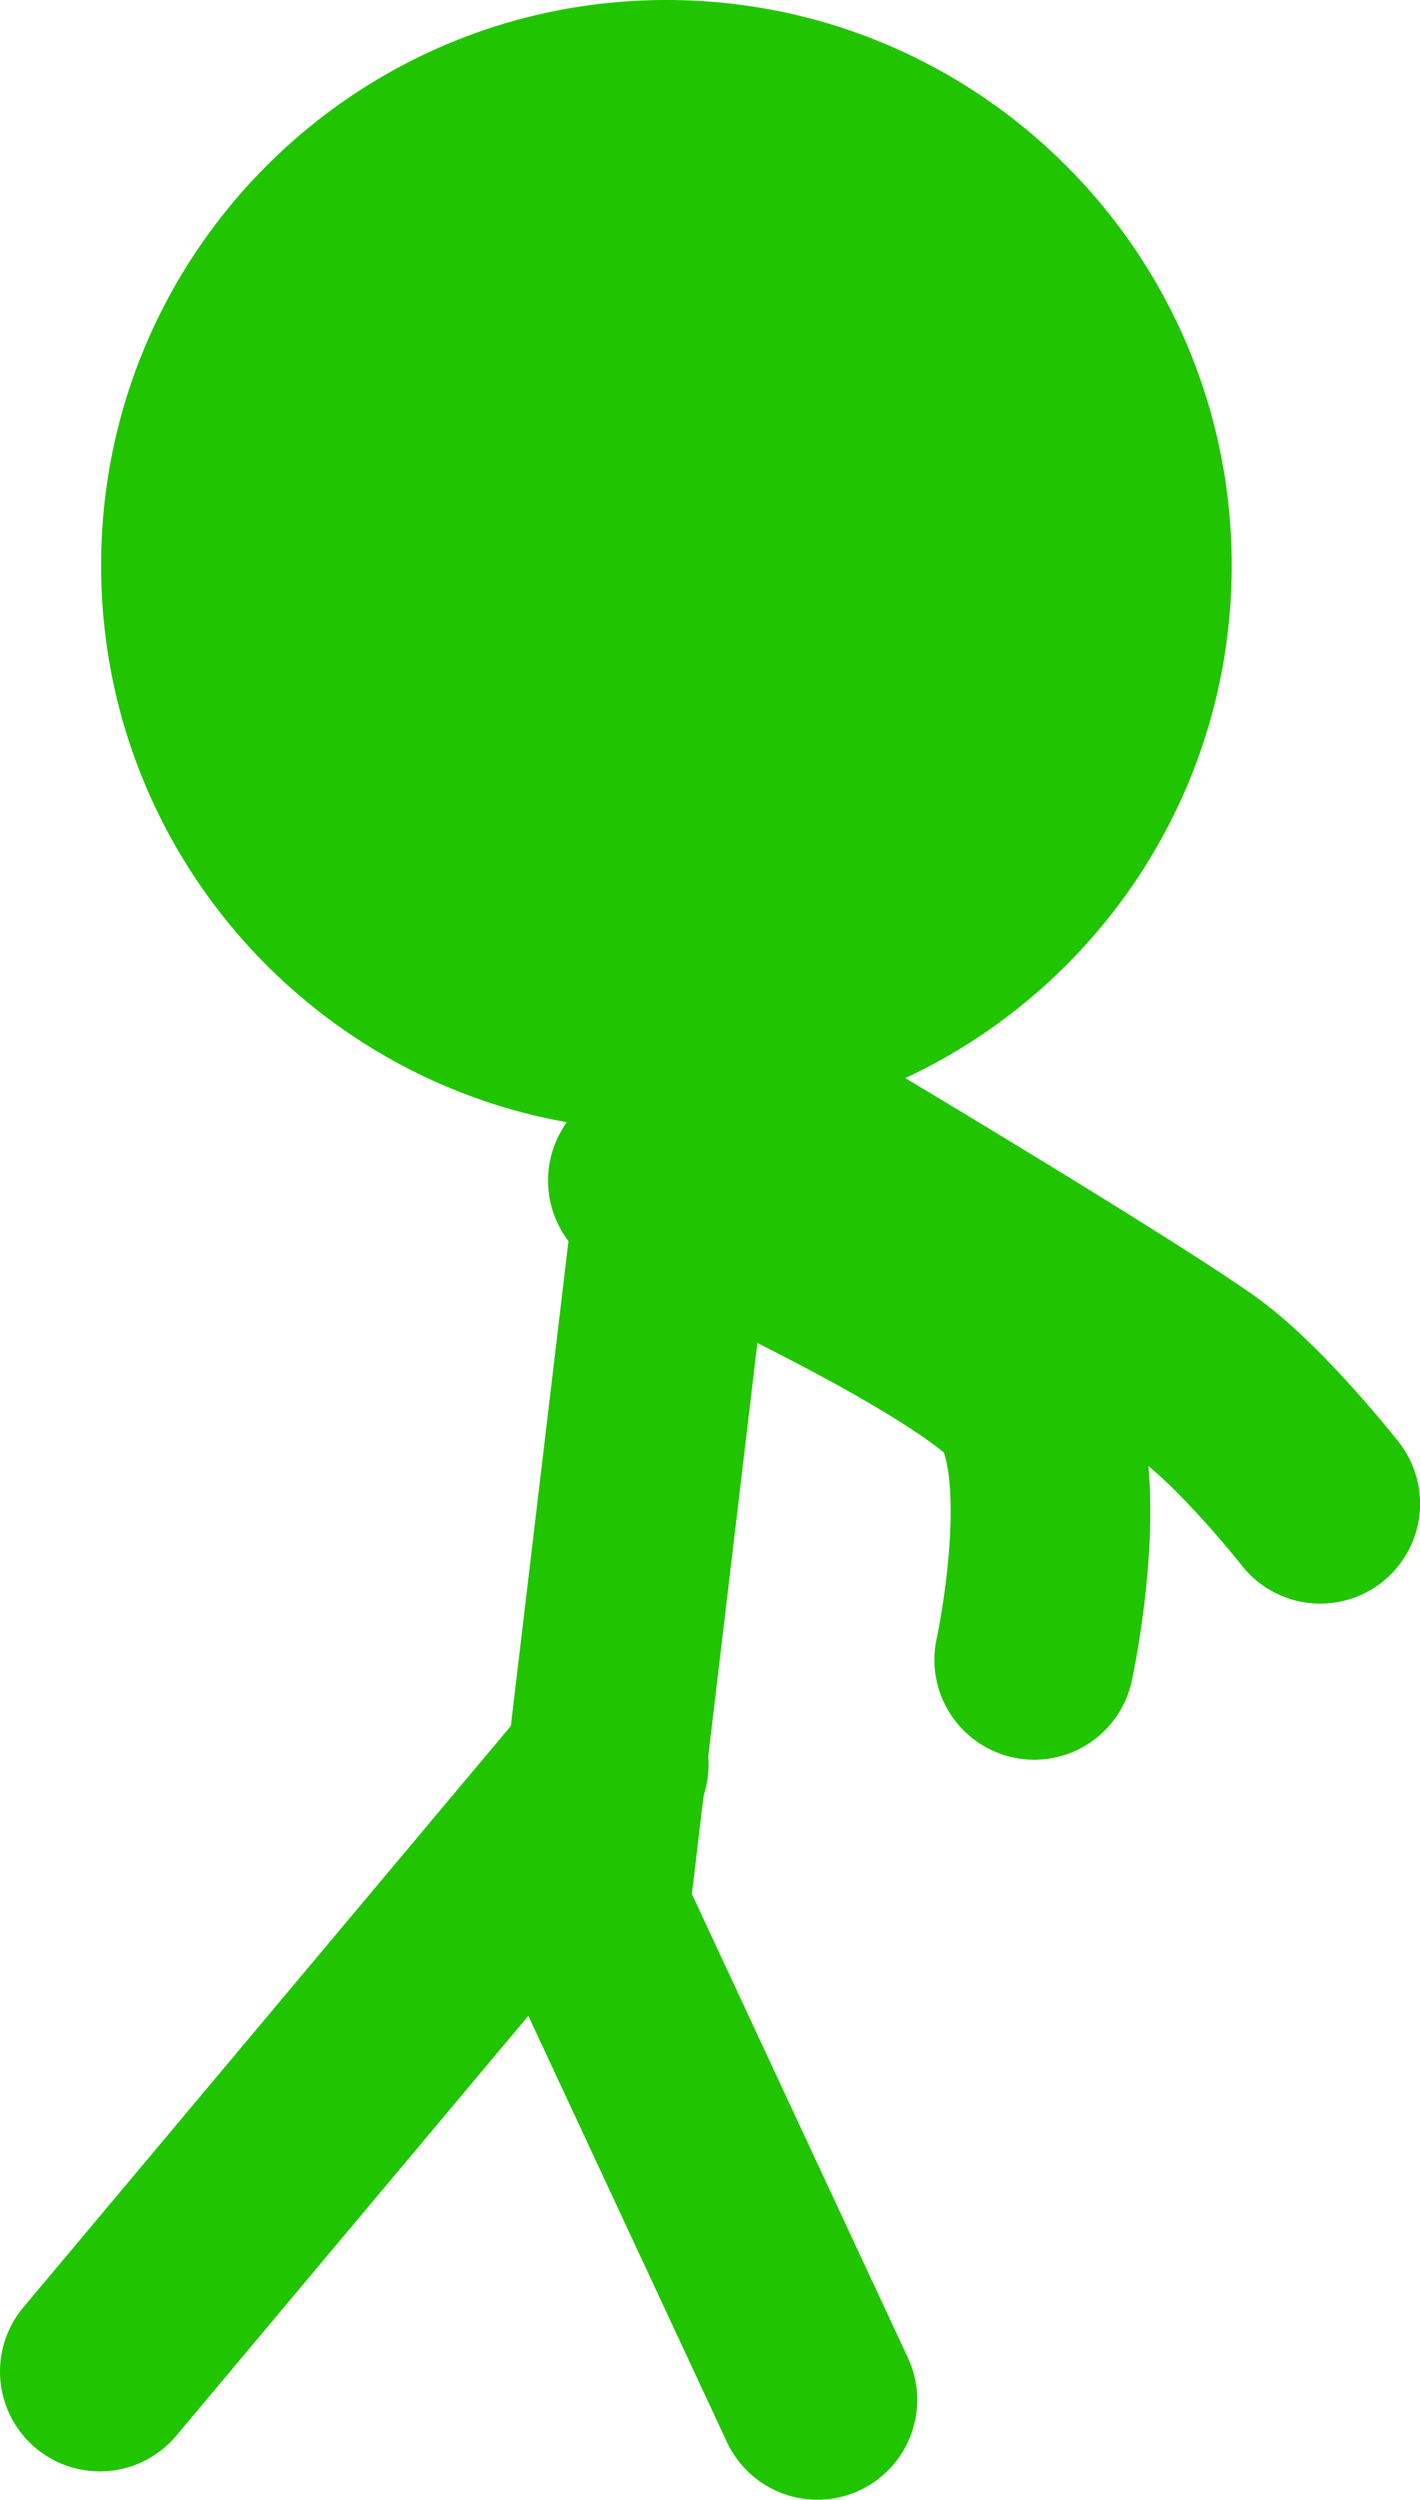 <svg version="1.1" xmlns="http://www.w3.org/2000/svg" xmlns:xlink="http://www.w3.org/1999/xlink" width="17.782" height="31.293" viewBox="0,0,17.782,31.293"><g transform="translate(-231.503,-167.528)"><g stroke-miterlimit="10"><path d="M232.769,174.607c0,-3.909 3.169,-7.079 7.079,-7.079c3.909,0 7.079,3.169 7.079,7.079c0,3.909 -3.169,7.079 -7.079,7.079c-3.909,0 -7.079,-3.169 -7.079,-7.079z" fill="#20c500" stroke="none" stroke-width="0" stroke-linecap="butt"/><path d="M241.739,197.571l-2.855,-6.126l1.653,-13.903" fill="none" stroke="#20c500" stroke-width="2.5" stroke-linecap="round"/><path d="M240.563,181.122c0,0 4.575,2.703 5.913,3.639c0.687,0.481 1.56,1.592 1.56,1.592" fill="none" stroke="#20c500" stroke-width="2.5" stroke-linecap="round"/><path d="M232.753,197.216l6.373,-7.598" fill="none" stroke="#20c500" stroke-width="2.5" stroke-linecap="round"/><path d="M239.616,182.307c0,0 3.476,1.532 4.585,2.511c0.85,0.751 0.253,3.489 0.253,3.489" fill="none" stroke="#20c500" stroke-width="2.5" stroke-linecap="round"/></g></g></svg>
